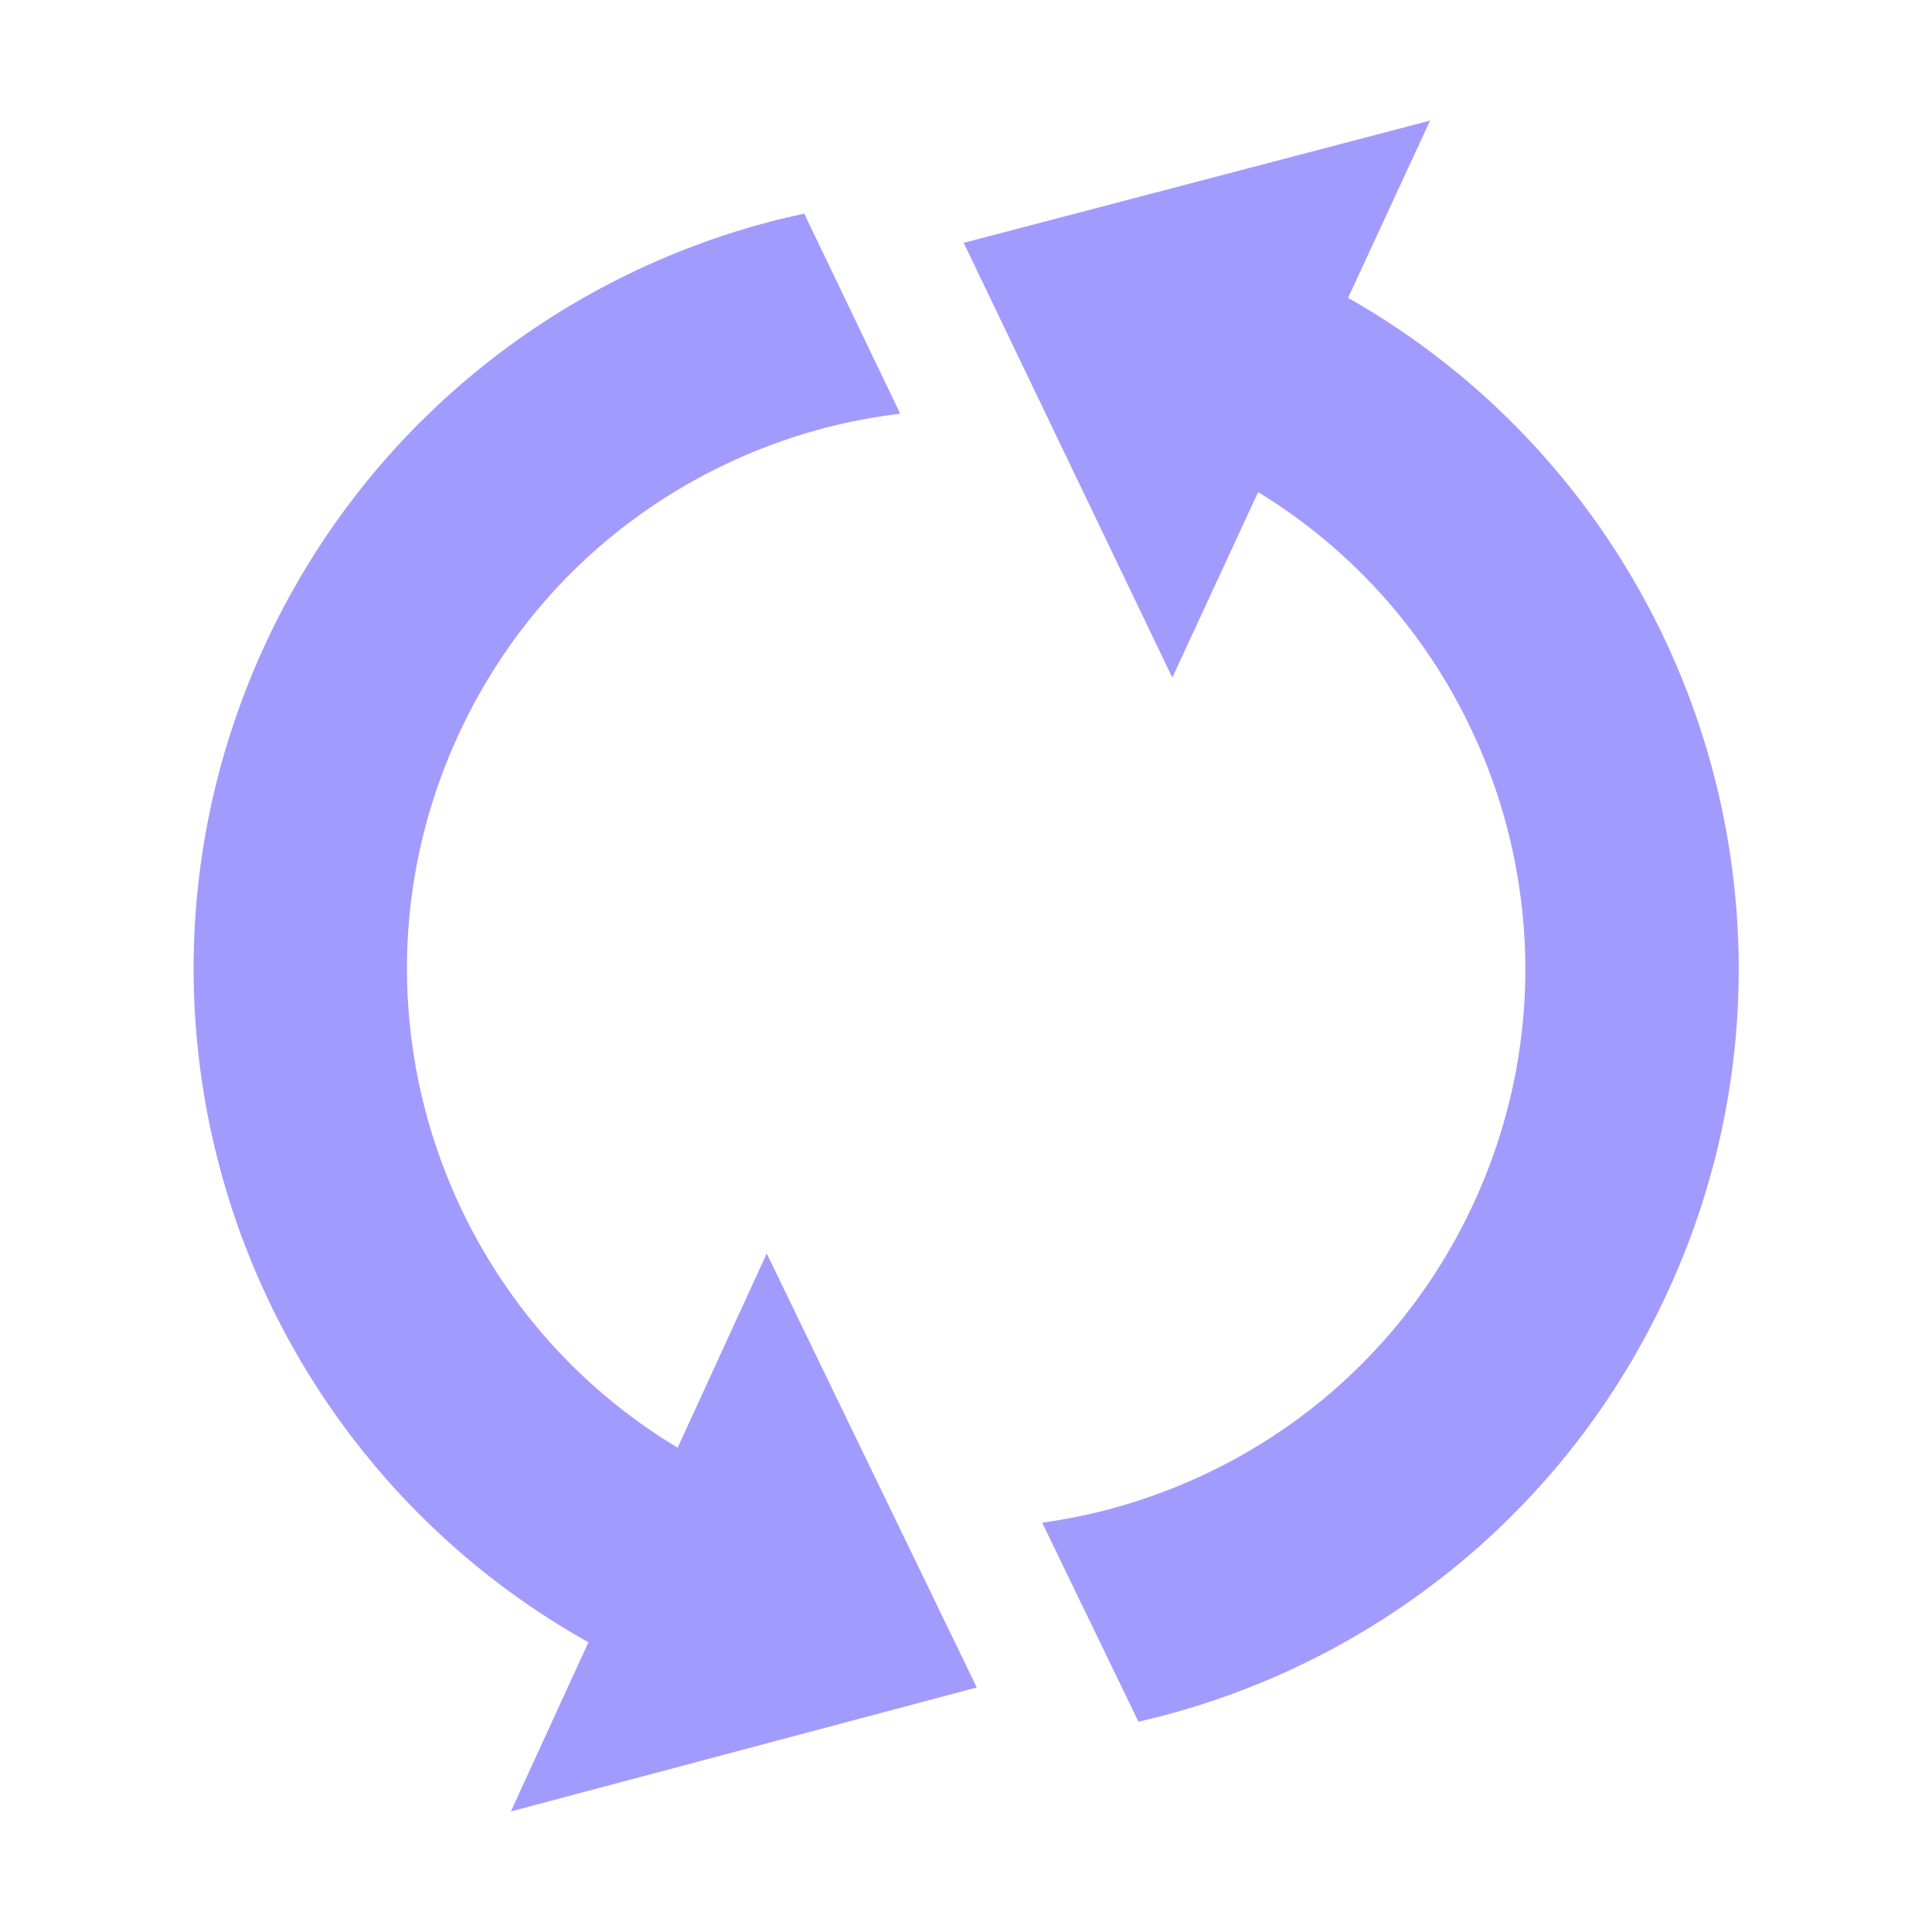 <?xml version="1.0" standalone="no"?><!DOCTYPE svg PUBLIC "-//W3C//DTD SVG 1.1//EN" "http://www.w3.org/Graphics/SVG/1.1/DTD/svg11.dtd"><svg t="1749638852468" class="icon" viewBox="0 0 1024 1024" version="1.1" xmlns="http://www.w3.org/2000/svg" p-id="2422" xmlns:xlink="http://www.w3.org/1999/xlink" width="200" height="200"><path d="M883.875 684.806c41.592-90.131 47.607-188.11 23.715-277.077-27.468-102.682-95.063-194.238-193.08-249.865l43.48-93.961-247.21 64.819 110.564 230.424 45.491-98.308c66.606 40.672 112.204 104.396 131.498 176.146 17.257 64.639 13.024 134.926-17.145 200.514-38.445 83.352-110.309 140.105-192.603 162.245a296.78 296.78 0 0 1-36.221 7.297l51.033 105.49c4.853-1.129 9.665-2.263 14.447-3.572 113.302-30.203 213.143-109.249 266.031-224.152z m-524.696 82.476c-67.595-40.598-113.886-104.87-133.367-177.273-17.252-64.64-12.985-134.967 17.145-200.48 38.447-83.386 110.31-140.141 192.605-162.28 13.646-3.651 27.541-6.275 41.587-7.957l-50.886-106.037c-6.676 1.426-13.353 2.956-19.957 4.744-113.266 30.272-213.141 109.317-266.07 224.221-41.511 90.097-47.533 188.11-23.639 277.038l0.073 0.293c27.686 103.375 96.083 195.406 195.196 250.886l-41.111 89.661 246.955-65.694-111.329-230.022-47.202 102.9z m0 0" fill="#a29bfe" p-id="2423"></path></svg>